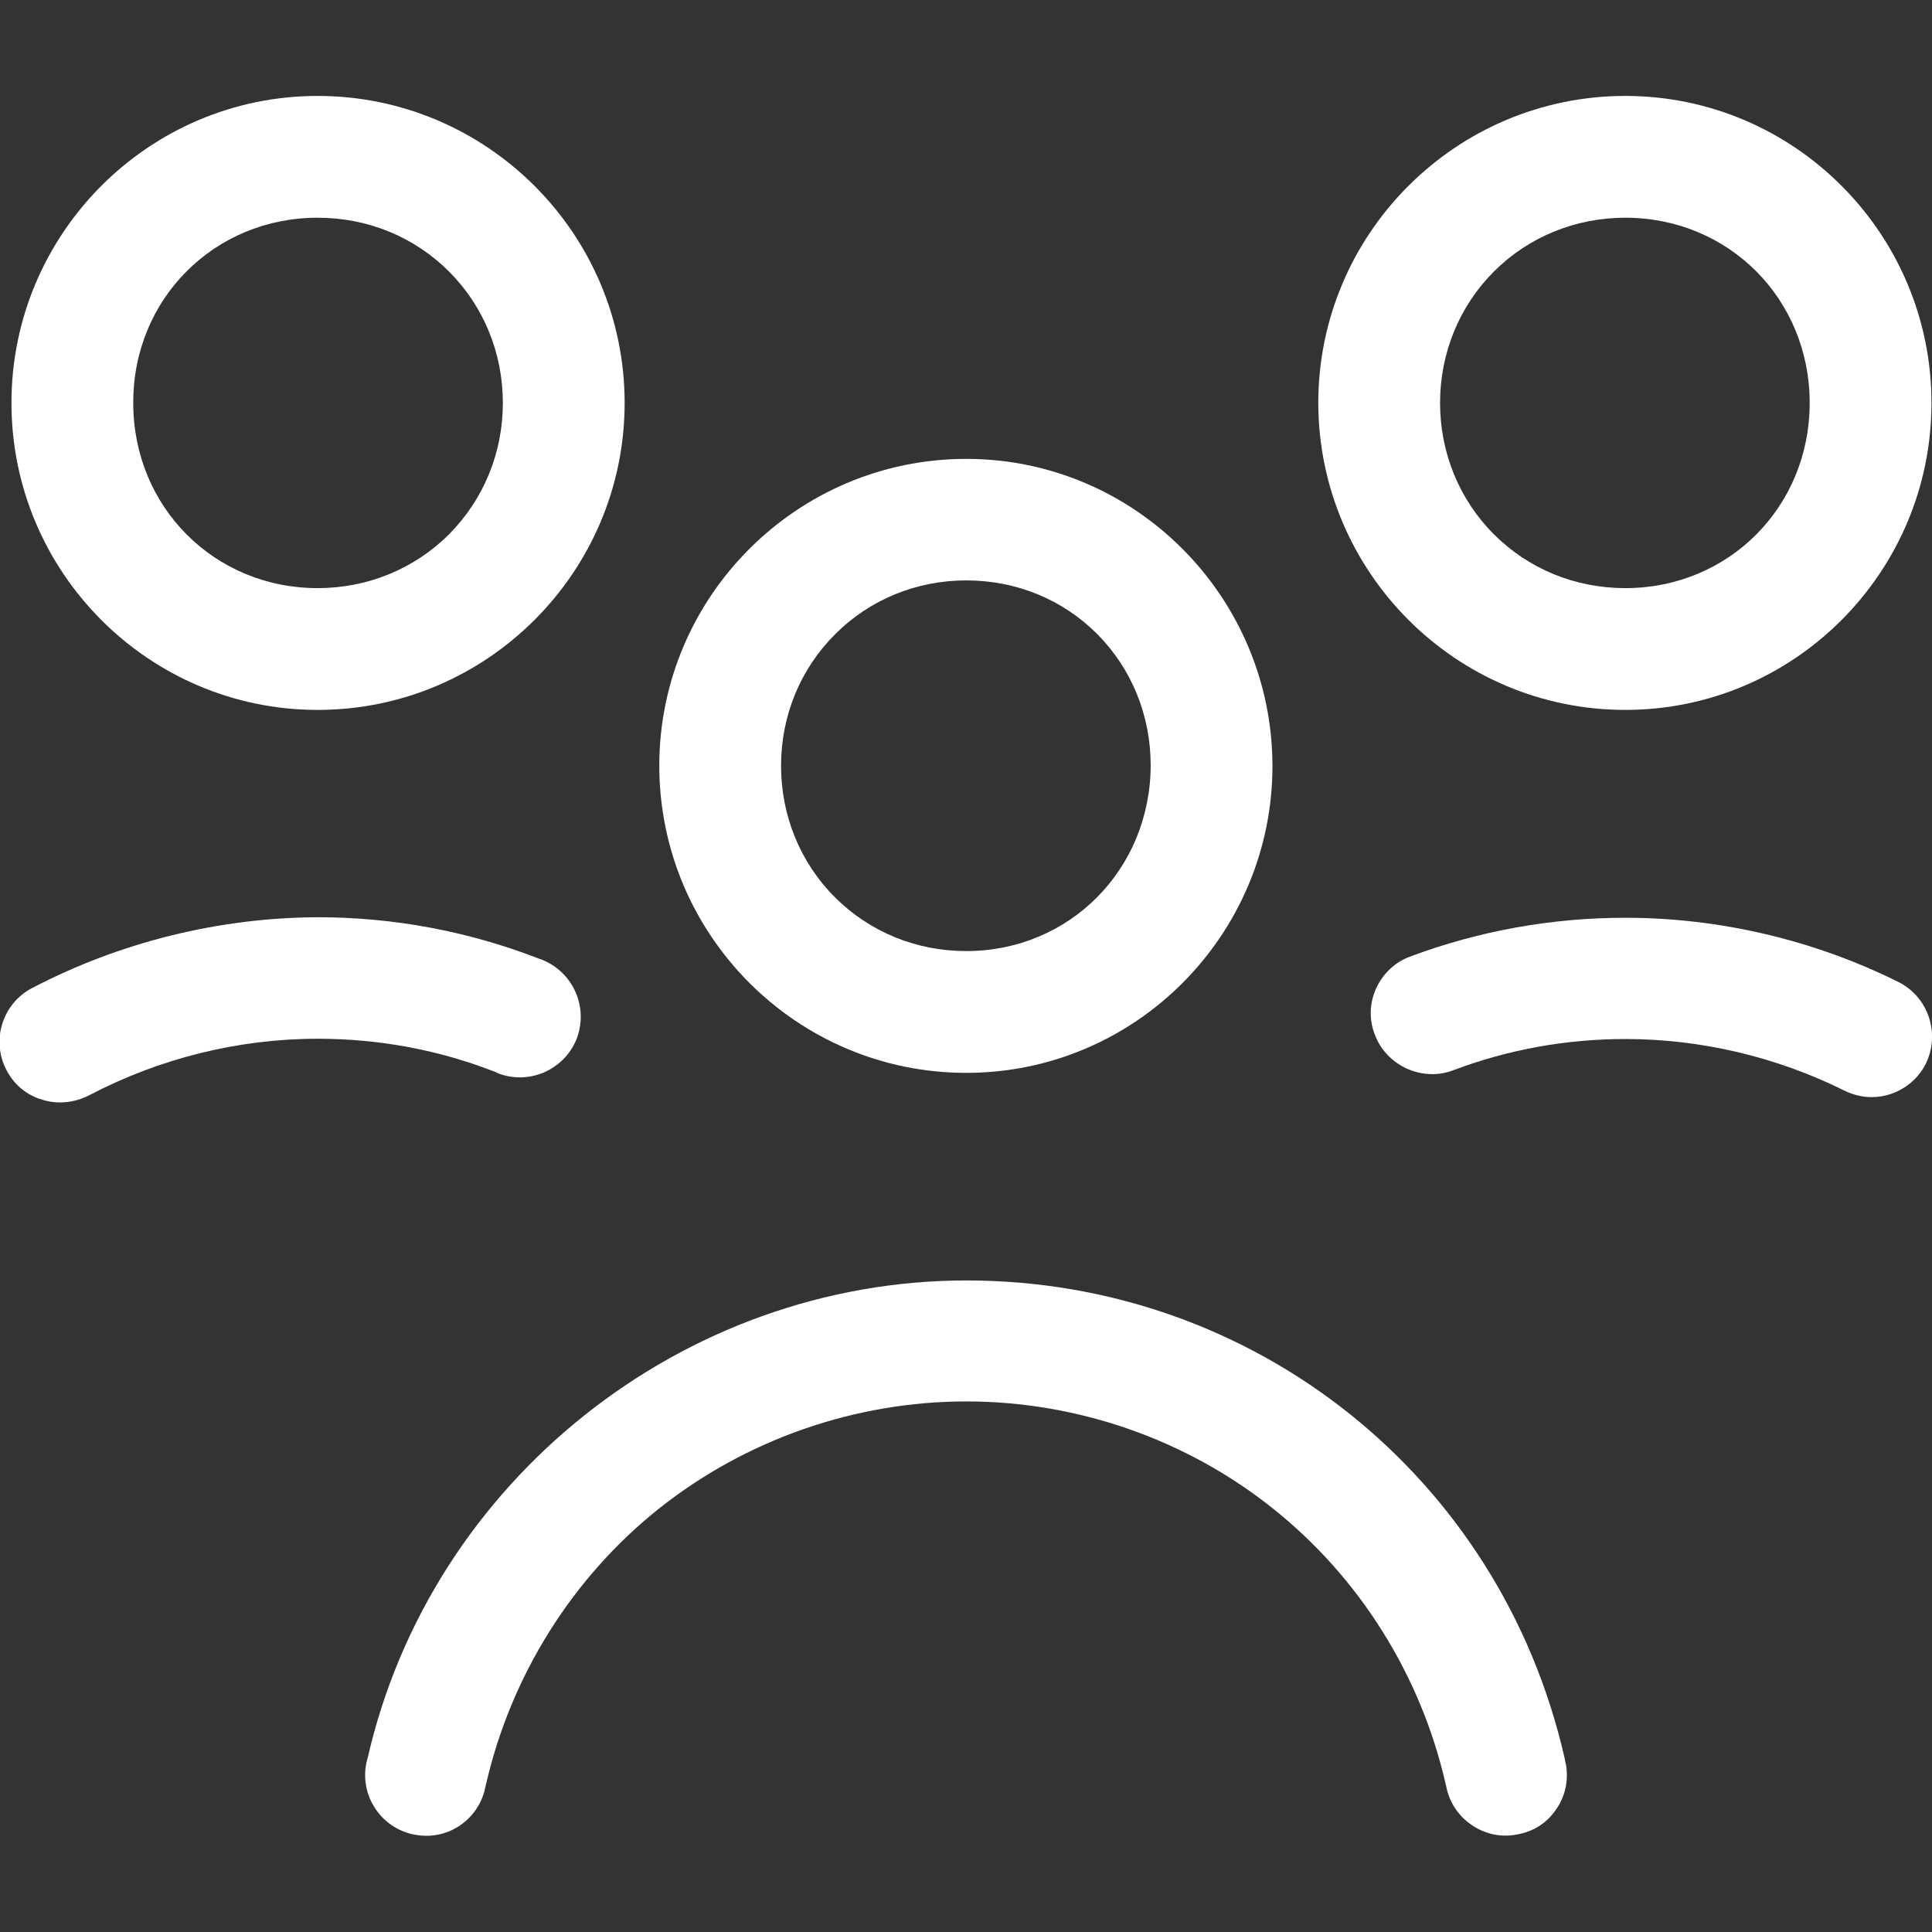 <?xml version="1.0" encoding="utf-8"?>
<!-- Generator: Adobe Illustrator 24.0.2, SVG Export Plug-In . SVG Version: 6.00 Build 0)  -->
<svg version="1.1" id="icon" xmlns="http://www.w3.org/2000/svg" xmlns:xlink="http://www.w3.org/1999/xlink" x="0px" y="0px"
	 width="725px" height="725px" viewBox="0 0 725 725" style="enable-background:new 0 0 725 725;" xml:space="preserve">
<rect x="0" y="0" width="725" height="725" fill="#333333" stroke="none"/>
<style type="text/css">
	.st0{fill:#FFFFFF;}
</style>
<title>help-desk</title>
<g>
	<path class="st0" d="M362.6,402.6c63.4,0,114.9-51.7,114.9-115.2c-0.1-63.5-51.6-115.2-114.9-115.2c-63.5,0-115.2,51.7-115.2,115.2
		C247.5,351,299.1,402.6,362.6,402.6z M362.6,217.8c18.8,0,36.3,7.2,49.2,20.2c12.9,13,20,30.5,20,49.2
		c-0.1,39.1-30.5,69.7-69.2,69.7c-18.8,0-36.3-7.2-49.3-20.2c-13-13-20.2-30.6-20.2-49.3c0-18.8,7.2-36.3,20.2-49.3
		C326.3,225,343.9,217.8,362.6,217.8z"/>
	<path class="st0" d="M587.4,661.2c0-0.2-0.1-0.4-0.1-0.6l-0.2-1c-24.1-105.5-116.4-179.1-224.4-179.1
		c-106.5,0-201,75.3-224.7,179.1l-0.2,0.7c-1.6,5.8-0.7,12.1,2.3,17.2c3,5.2,7.9,9,13.8,10.6c2,0.5,4,0.8,6,0.8c4,0,7.9-1,11.3-3
		c5.2-3,9-7.9,10.6-13.8l0.1-0.4c0-0.2,0.1-0.4,0.1-0.6c0.1-0.2,0.1-0.5,0.2-0.8l0.2-0.8c9.4-40.8,32.4-77.5,64.9-103.4
		c32.6-25.9,73.6-40.2,115.3-40.2c41.8,0,82.7,14.3,115.1,40.2c32.5,25.9,55.5,62.6,64.8,103.4l0.2,0.8c1.1,5.9,4.5,11.1,9.5,14.5
		c5.1,3.5,11.1,4.8,17.1,3.6c5.9-1,11.1-4.2,14.5-9.2c3.6-5,4.9-11.1,3.8-17.3C587.5,661.8,587.5,661.5,587.4,661.2z"/>
	<path class="st0" d="M119.2,266.4c63.5,0,115.2-51.7,115.2-115.2C234.4,87.7,182.7,36,119.2,36C55.8,36,4.3,87.7,4.3,151.2
		C4.3,214.7,55.8,266.4,119.2,266.4z M119.2,81.7c18.8,0,36.3,7.2,49.3,20.2c13,13,20.2,30.6,20.2,49.3c0,18.7-7.2,36.2-20.2,49.3
		c-13,13-30.6,20.2-49.3,20.2c-38.8,0-69.2-30.5-69.2-69.5C49.9,112.2,80.4,81.7,119.2,81.7z"/>
	<path class="st0" d="M186.7,402.7c5.6,2.2,11.7,2.1,17.3-0.2c5.5-2.4,9.9-6.7,12.2-12.2l0.1-0.2c2.2-5.7,2.2-11.9-0.2-17.5
		c-2.3-5.5-6.6-9.8-12.1-12.2c-0.3-0.2-0.9-0.4-1.6-0.6c-26.8-10.4-54.8-15.6-83.3-15.6c-37.2,0.2-74.2,9.4-107.1,26.6
		c-11.1,5.8-15.4,19.6-9.6,30.7c2.8,5.5,7.6,9.5,13.5,11.2c2.2,0.7,4.4,1,6.7,1c3.6,0,7.3-0.9,10.7-2.6
		c26.4-13.9,56.1-21.3,85.9-21.3c23.1,0,45.7,4.2,67,12.6L186.7,402.7z"/>
	<path class="st0" d="M609.9,266.4c63.4,0,114.9-51.7,114.9-115.2C724.8,87.7,673.3,36,609.9,36c-63.5,0-115.2,51.7-115.2,115.2
		C494.8,214.7,546.4,266.4,609.9,266.4z M609.9,81.7c38.8,0,69.2,30.5,69.2,69.5c0,39-30.4,69.5-69.2,69.5
		c-18.8,0-36.3-7.2-49.3-20.2c-13-13-20.2-30.6-20.2-49.3s7.2-36.3,20.2-49.3S591.2,81.7,609.9,81.7z"/>
	<path class="st0" d="M712.4,368.5L712.4,368.5c-31.8-15.8-67.2-24.1-102.5-24.1c-27.6,0-54.8,4.9-80.6,14.5
		c-5.8,2.1-10.3,6.4-12.9,12c-2.5,5.5-2.7,11.7-0.5,17.3c2.1,5.7,6.4,10.2,12,12.8c5.6,2.5,11.8,2.8,17.5,0.6
		c20.7-7.8,42.4-11.7,64.6-11.7c28.3,0,56.7,6.7,82.2,19.4c3.3,1.6,6.7,2.4,10.2,2.4c2.4,0,4.9-0.4,7.2-1.2
		c5.8-2,10.5-6.1,13.1-11.4C728.2,387.8,723.6,374.1,712.4,368.5z"/>
</g>
<title>help-desk</title>
</svg>
